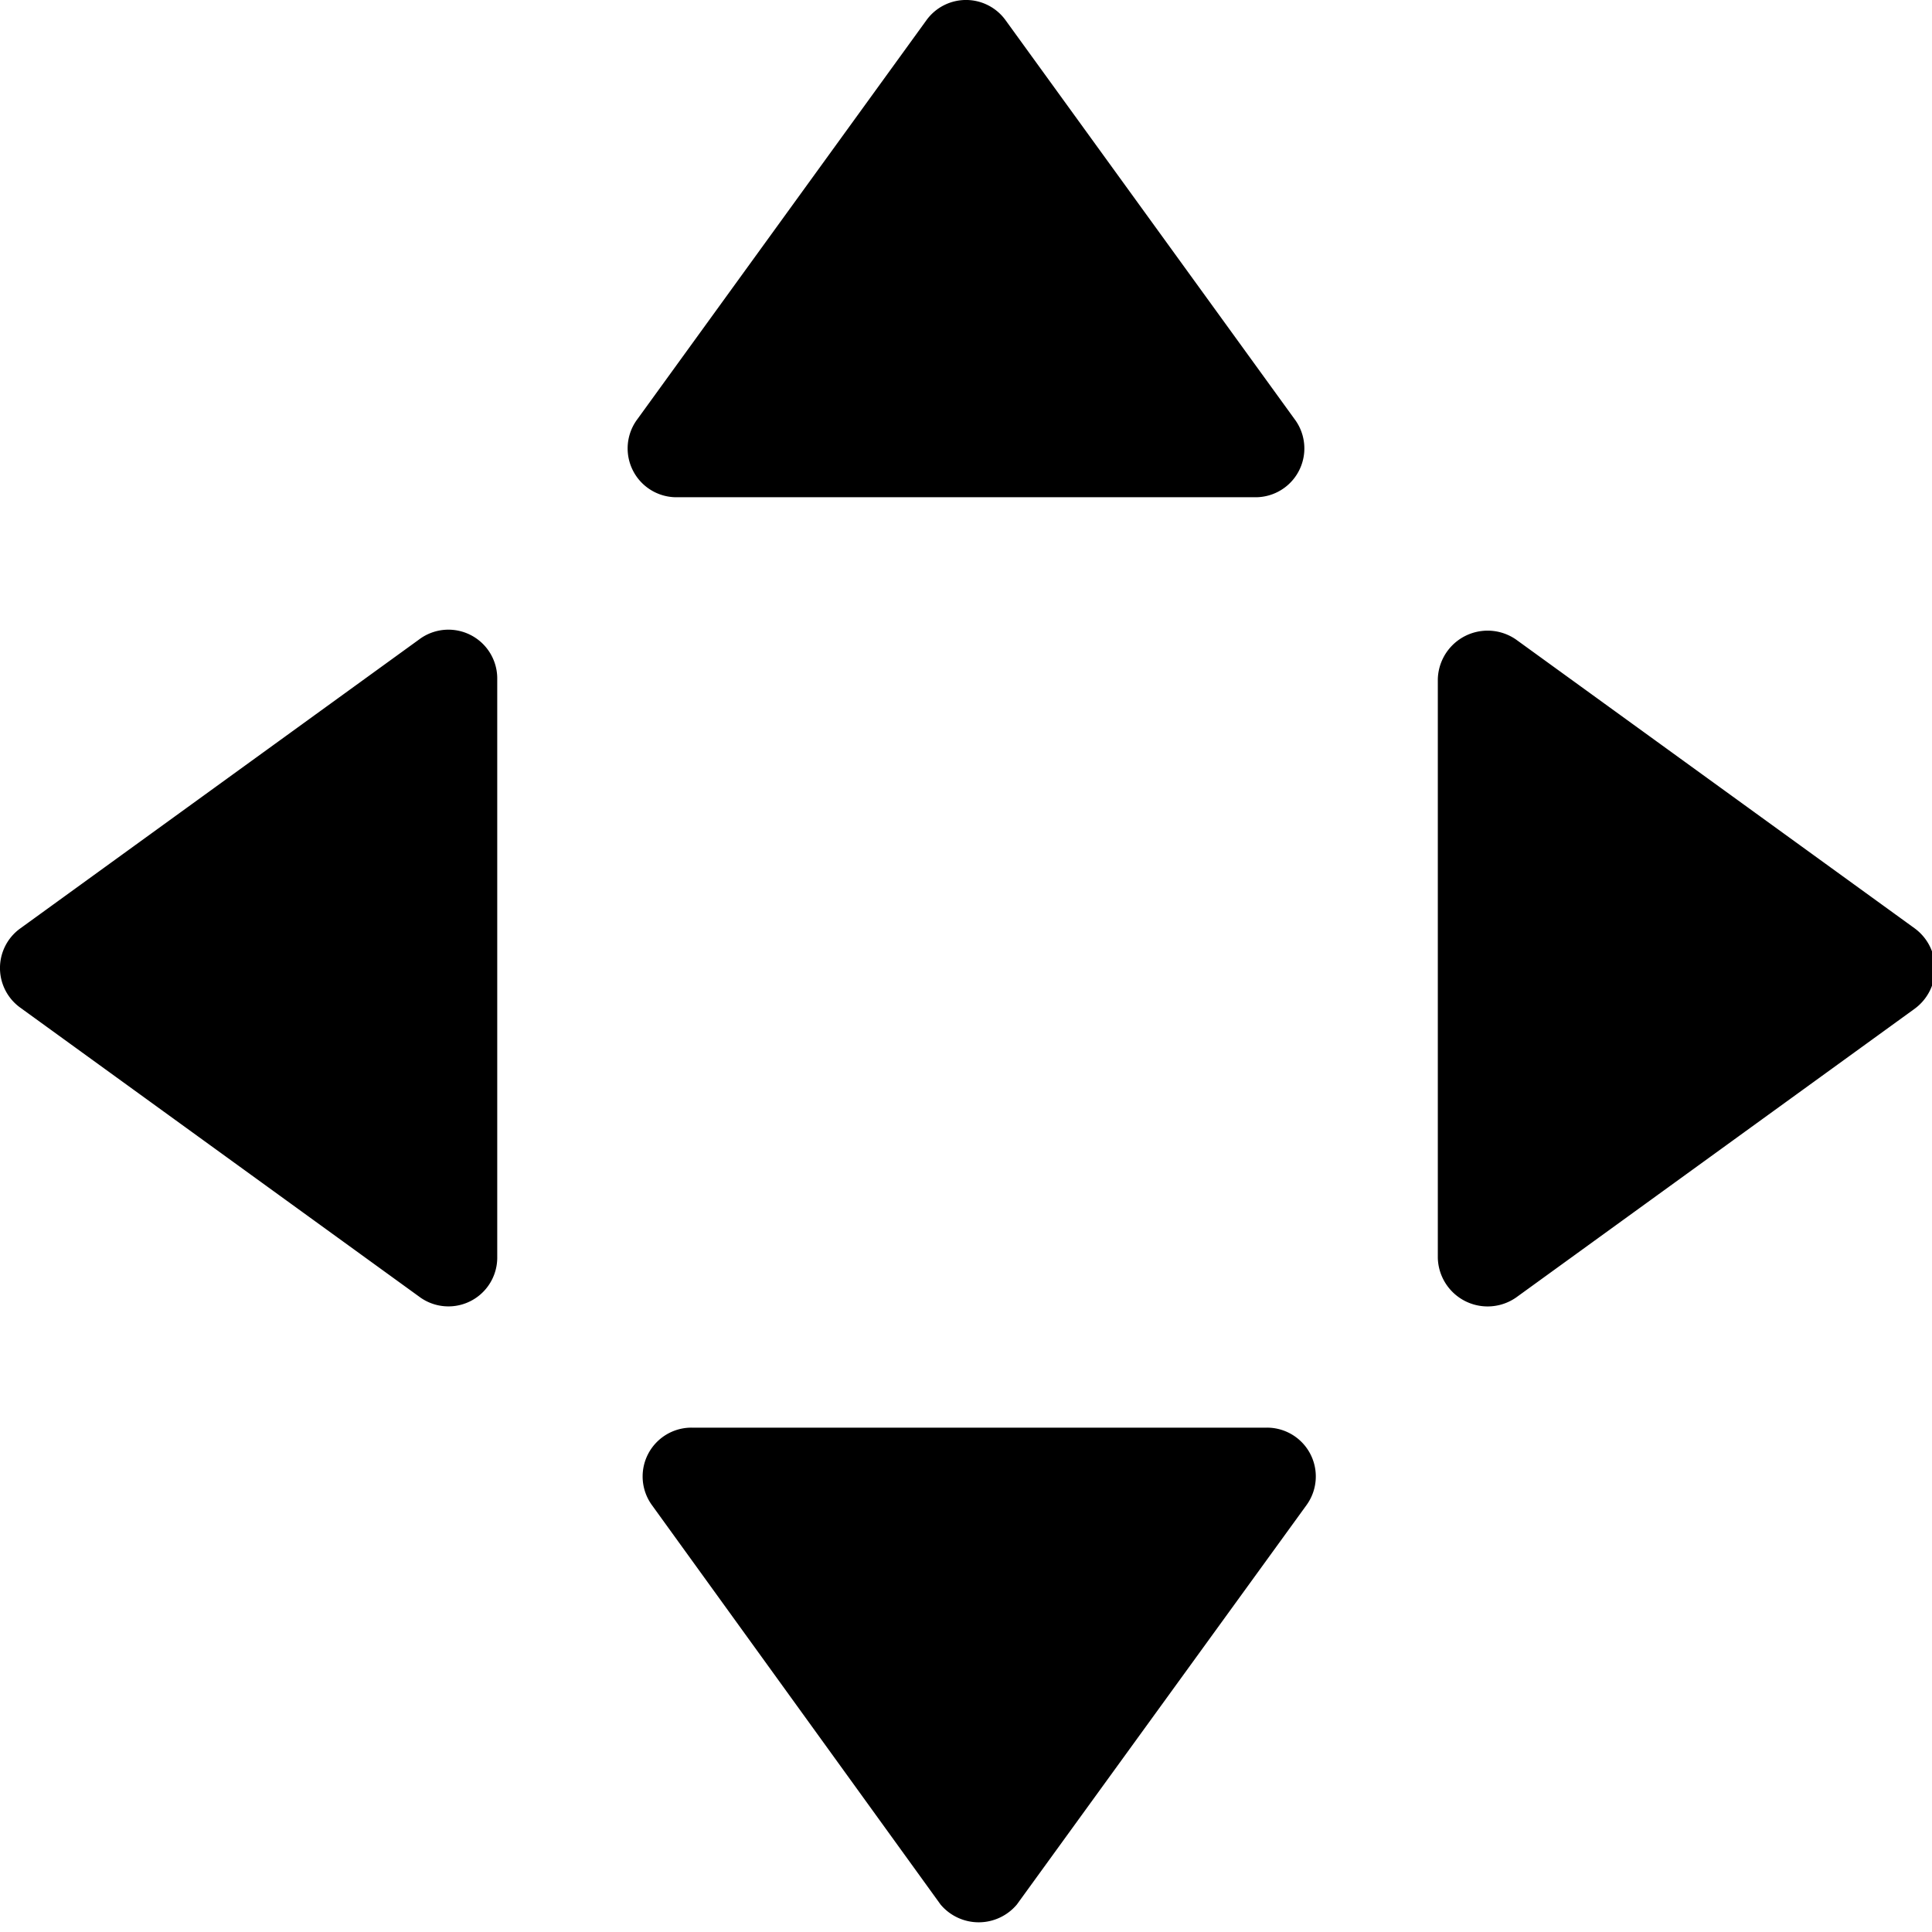 <!-- This Source Code Form is subject to the terms of the Mozilla Public
   - License, v. 2.0. If a copy of the MPL was not distributed with this
   - file, You can obtain one at https://mozilla.org/MPL/2.0/. -->
<svg xmlns="http://www.w3.org/2000/svg" viewBox="0 0 19 19" fill="context-fill"><path class="cls-1" d="M9.11.2,6.27,4.12a.48.48,0,0,0,.39.77h5.68a.48.48,0,0,0,.39-.77L9.89.2A.48.48,0,0,0,9.11.2Z"/><path class="cls-1" d="M10,18.73l2.85-3.93a.48.48,0,0,0-.39-.76H6.8a.48.48,0,0,0-.39.76l2.84,3.93A.49.49,0,0,0,10,18.73Z"/><path class="cls-1" d="M.2,9.91l3.92,2.84a.48.48,0,0,0,.77-.39V6.68a.48.48,0,0,0-.77-.39L.2,9.13A.48.48,0,0,0,.2,9.91Z"/><path class="cls-1" d="M18.83,9.13,14.91,6.29a.49.49,0,0,0-.77.39v5.69a.49.49,0,0,0,.77.39l3.92-2.84A.49.49,0,0,0,18.83,9.13Z"/></svg>